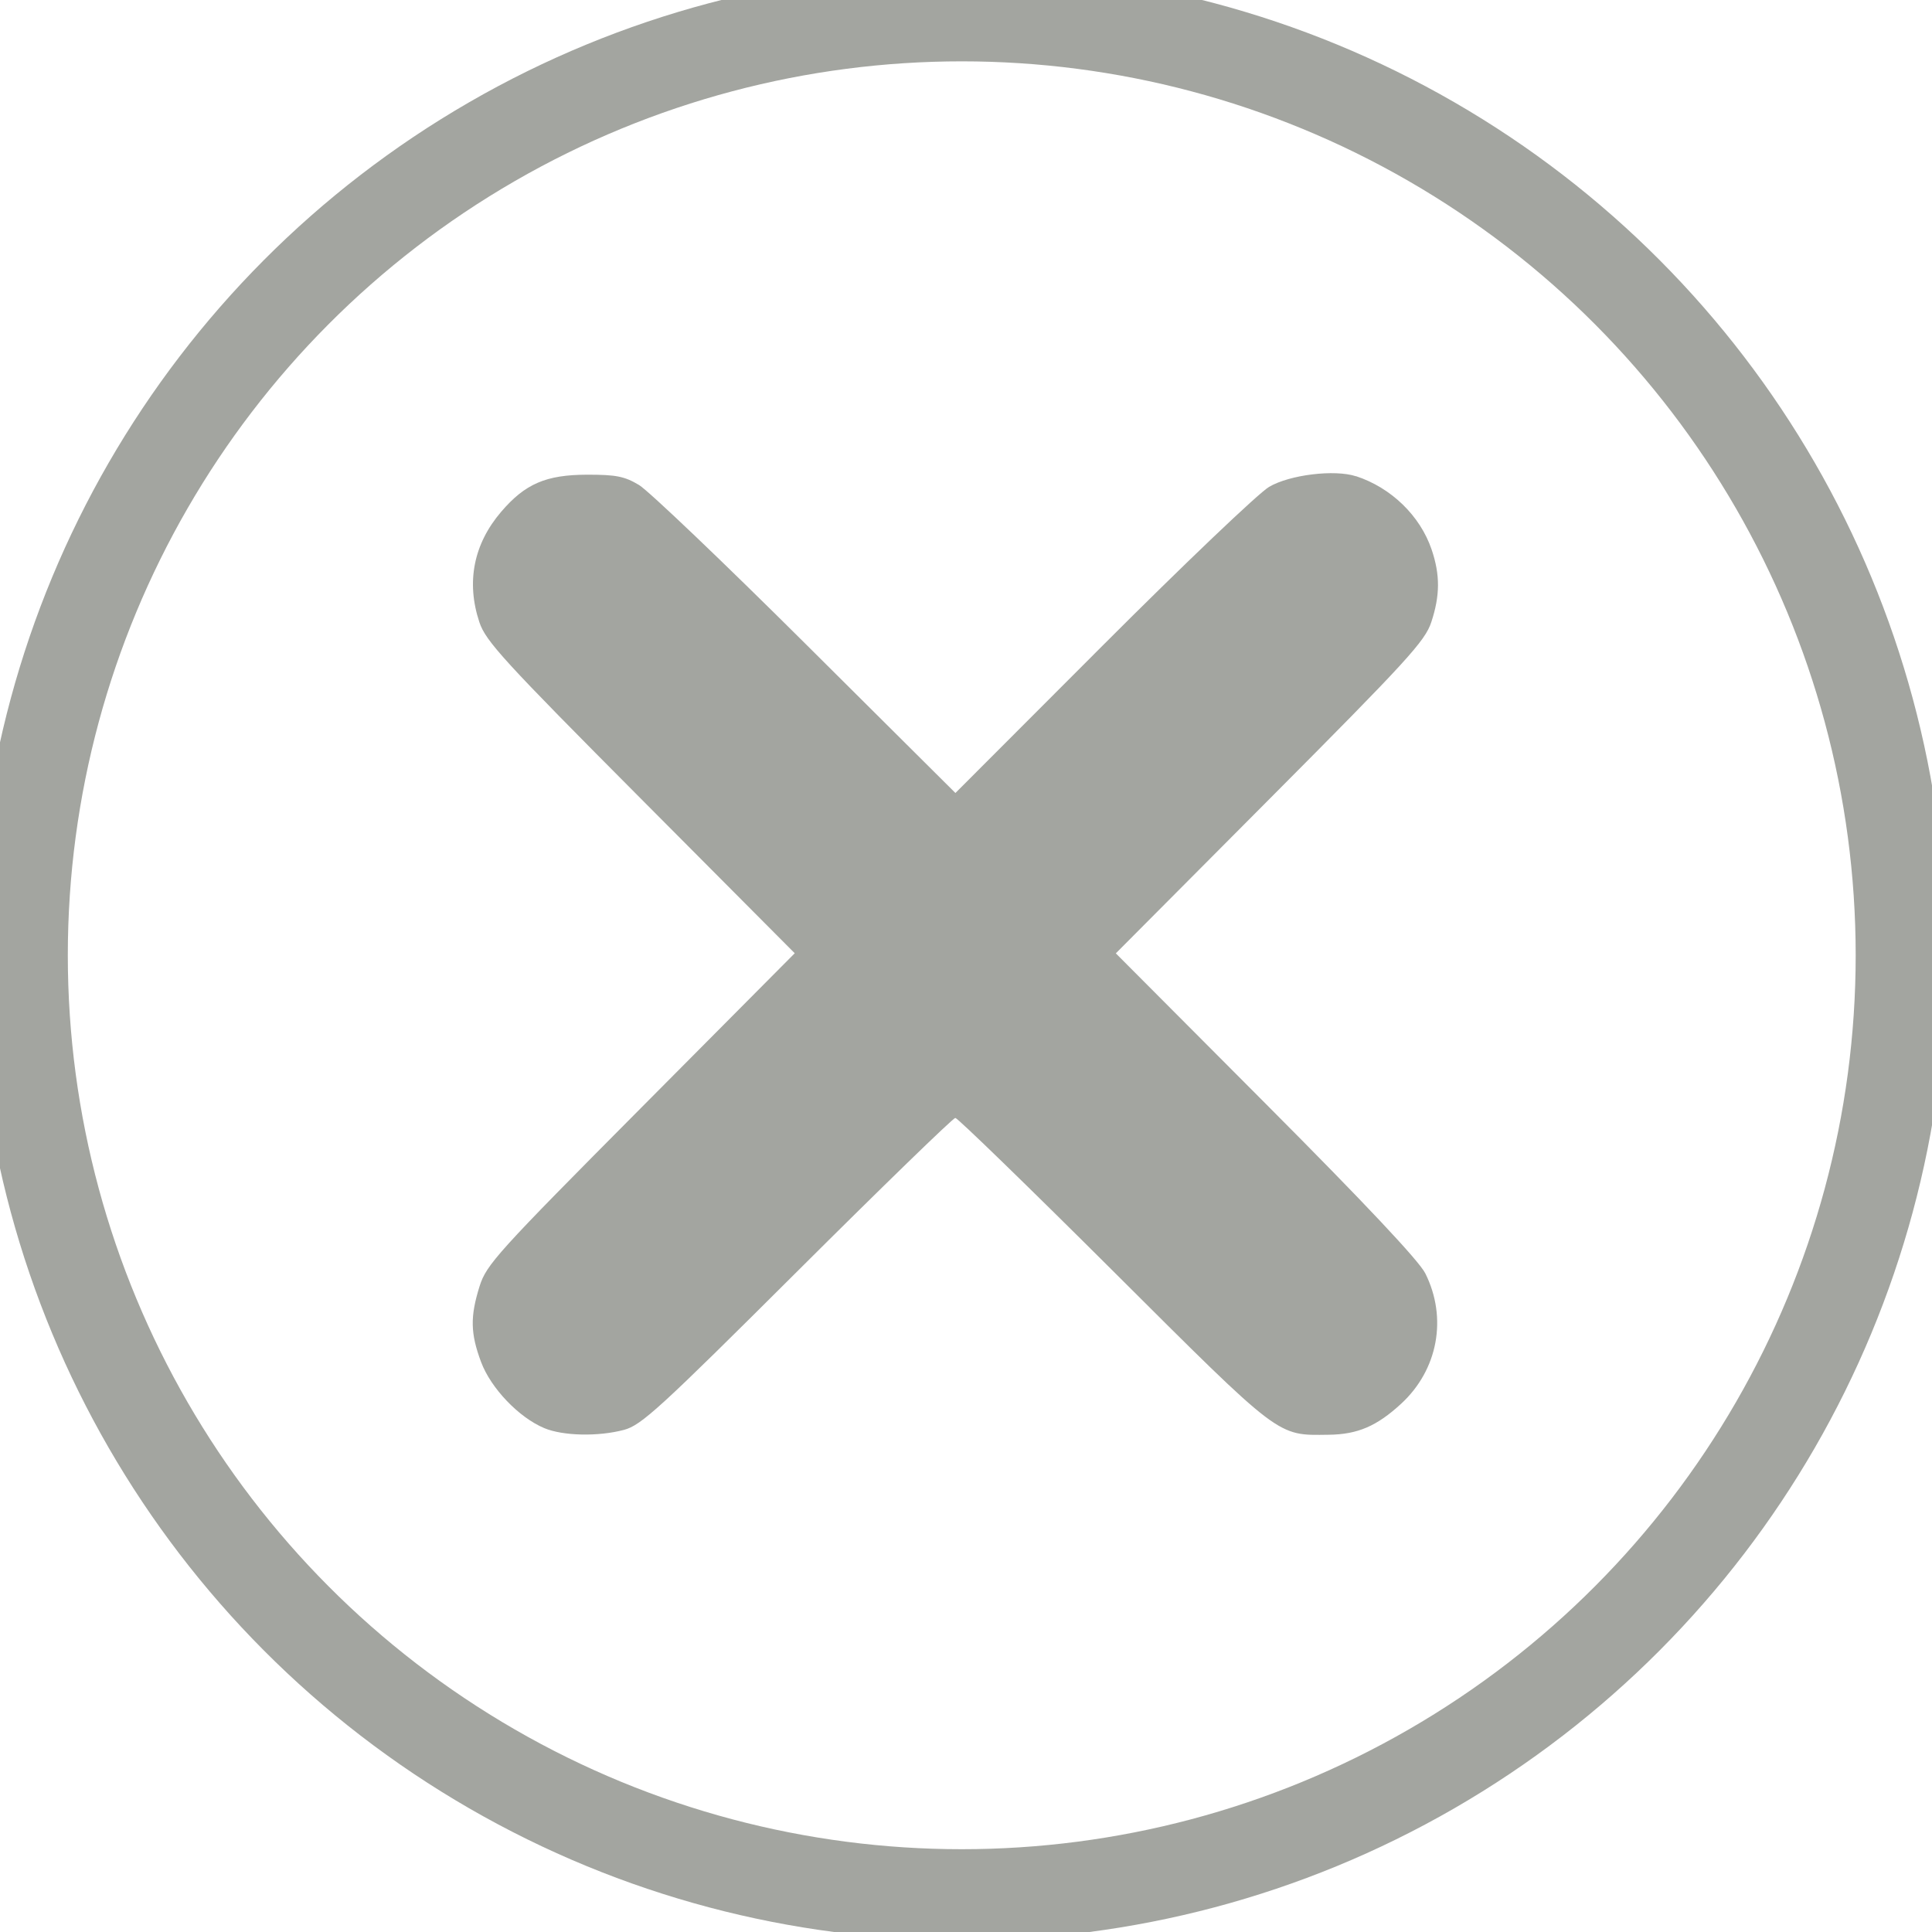 <?xml version="1.0" encoding="UTF-8" standalone="no"?>
<svg
   xmlns:dc="http://purl.org/dc/elements/1.1/"
   xmlns:cc="http://creativecommons.org/ns#"
   xmlns:rdf="http://www.w3.org/1999/02/22-rdf-syntax-ns#"
   xmlns:svg="http://www.w3.org/2000/svg"
   xmlns="http://www.w3.org/2000/svg"
   xmlns:sodipodi="http://sodipodi.sourceforge.net/DTD/sodipodi-0.dtd"
   xmlns:inkscape="http://www.inkscape.org/namespaces/inkscape"
   width="40mm"
   height="40mm"
   viewBox="0 0 40 40"
   version="1.1"
   id="svg8"
   inkscape:version="1.0.1 (3bc2e813f5, 2020-09-07)"
   sodipodi:docname="close.svg">
  <defs
     id="defs2" />
  <sodipodi:namedview
     id="base"
     pagecolor="#ffffff"
     bordercolor="#666666"
     borderopacity="1.0"
     inkscape:pageopacity="0.0"
     inkscape:pageshadow="2"
     inkscape:zoom="0.49497475"
     inkscape:cx="354.32371"
     inkscape:cy="103.61534"
     inkscape:document-units="mm"
     inkscape:current-layer="layer1"
     inkscape:document-rotation="0"
     showgrid="false"
     inkscape:window-width="1710"
     inkscape:window-height="1030"
     inkscape:window-x="160"
     inkscape:window-y="0"
     inkscape:window-maximized="0" />
  <g
     inkscape:label="Слой 1"
     inkscape:groupmode="layer"
     id="layer1">
    <path
       style="fill:#a3a5a0;fill-opacity:1;fill-rule:nonzero;stroke:none;stroke-width:0;stroke-linecap:round;stroke-linejoin:round;stroke-miterlimit:4;stroke-dasharray:none;stroke-opacity:1;paint-order:fill markers stroke"
       d="m 28.076,9.859 c 0.728,0.239 1.326,0.819 1.564,1.518 0.178,0.524 0.176,0.951 -0.007,1.505 -0.13,0.393 -0.501,0.798 -3.339,3.649 l -3.192,3.207 3.105,3.116 c 2.059,2.066 3.171,3.249 3.302,3.509 0.462,0.923 0.263,1.997 -0.5,2.7 -0.505,0.465 -0.901,0.635 -1.501,0.642 -1.076,0.013 -0.966,0.096 -4.458,-3.384 -1.753,-1.747 -3.225,-3.176 -3.271,-3.176 -0.046,0 -1.518,1.429 -3.271,3.176 -2.851,2.841 -3.229,3.187 -3.589,3.283 -0.534,0.142 -1.263,0.126 -1.65,-0.036 -0.526,-0.22 -1.105,-0.825 -1.308,-1.367 -0.222,-0.594 -0.229,-0.94 -0.032,-1.57 0.141,-0.449 0.363,-0.695 3.338,-3.688 l 3.187,-3.207 -3.191,-3.206 c -2.837,-2.85 -3.207,-3.255 -3.338,-3.648 -0.276,-0.83 -0.12,-1.619 0.451,-2.286 0.496,-0.58 0.928,-0.766 1.779,-0.768 0.6,-0.001 0.776,0.034 1.076,0.214 0.197,0.119 1.752,1.602 3.454,3.296 l 3.096,3.08 3.048,-3.052 c 1.677,-1.679 3.227,-3.157 3.446,-3.286 0.426,-0.251 1.358,-0.365 1.801,-0.219 z"
       id="path847" />
    <circle
       style="fill:none;fill-opacity:1;fill-rule:nonzero;stroke:#a3a5a0;stroke-width:1.886;stroke-linecap:round;stroke-linejoin:round;stroke-miterlimit:4;stroke-dasharray:none;stroke-opacity:1;paint-order:fill markers stroke"
       id="path849"
       cx="-19.912"
       cy="-19.778"
       r="19.451"
       transform="scale(-1)" />
  </g>
</svg>
